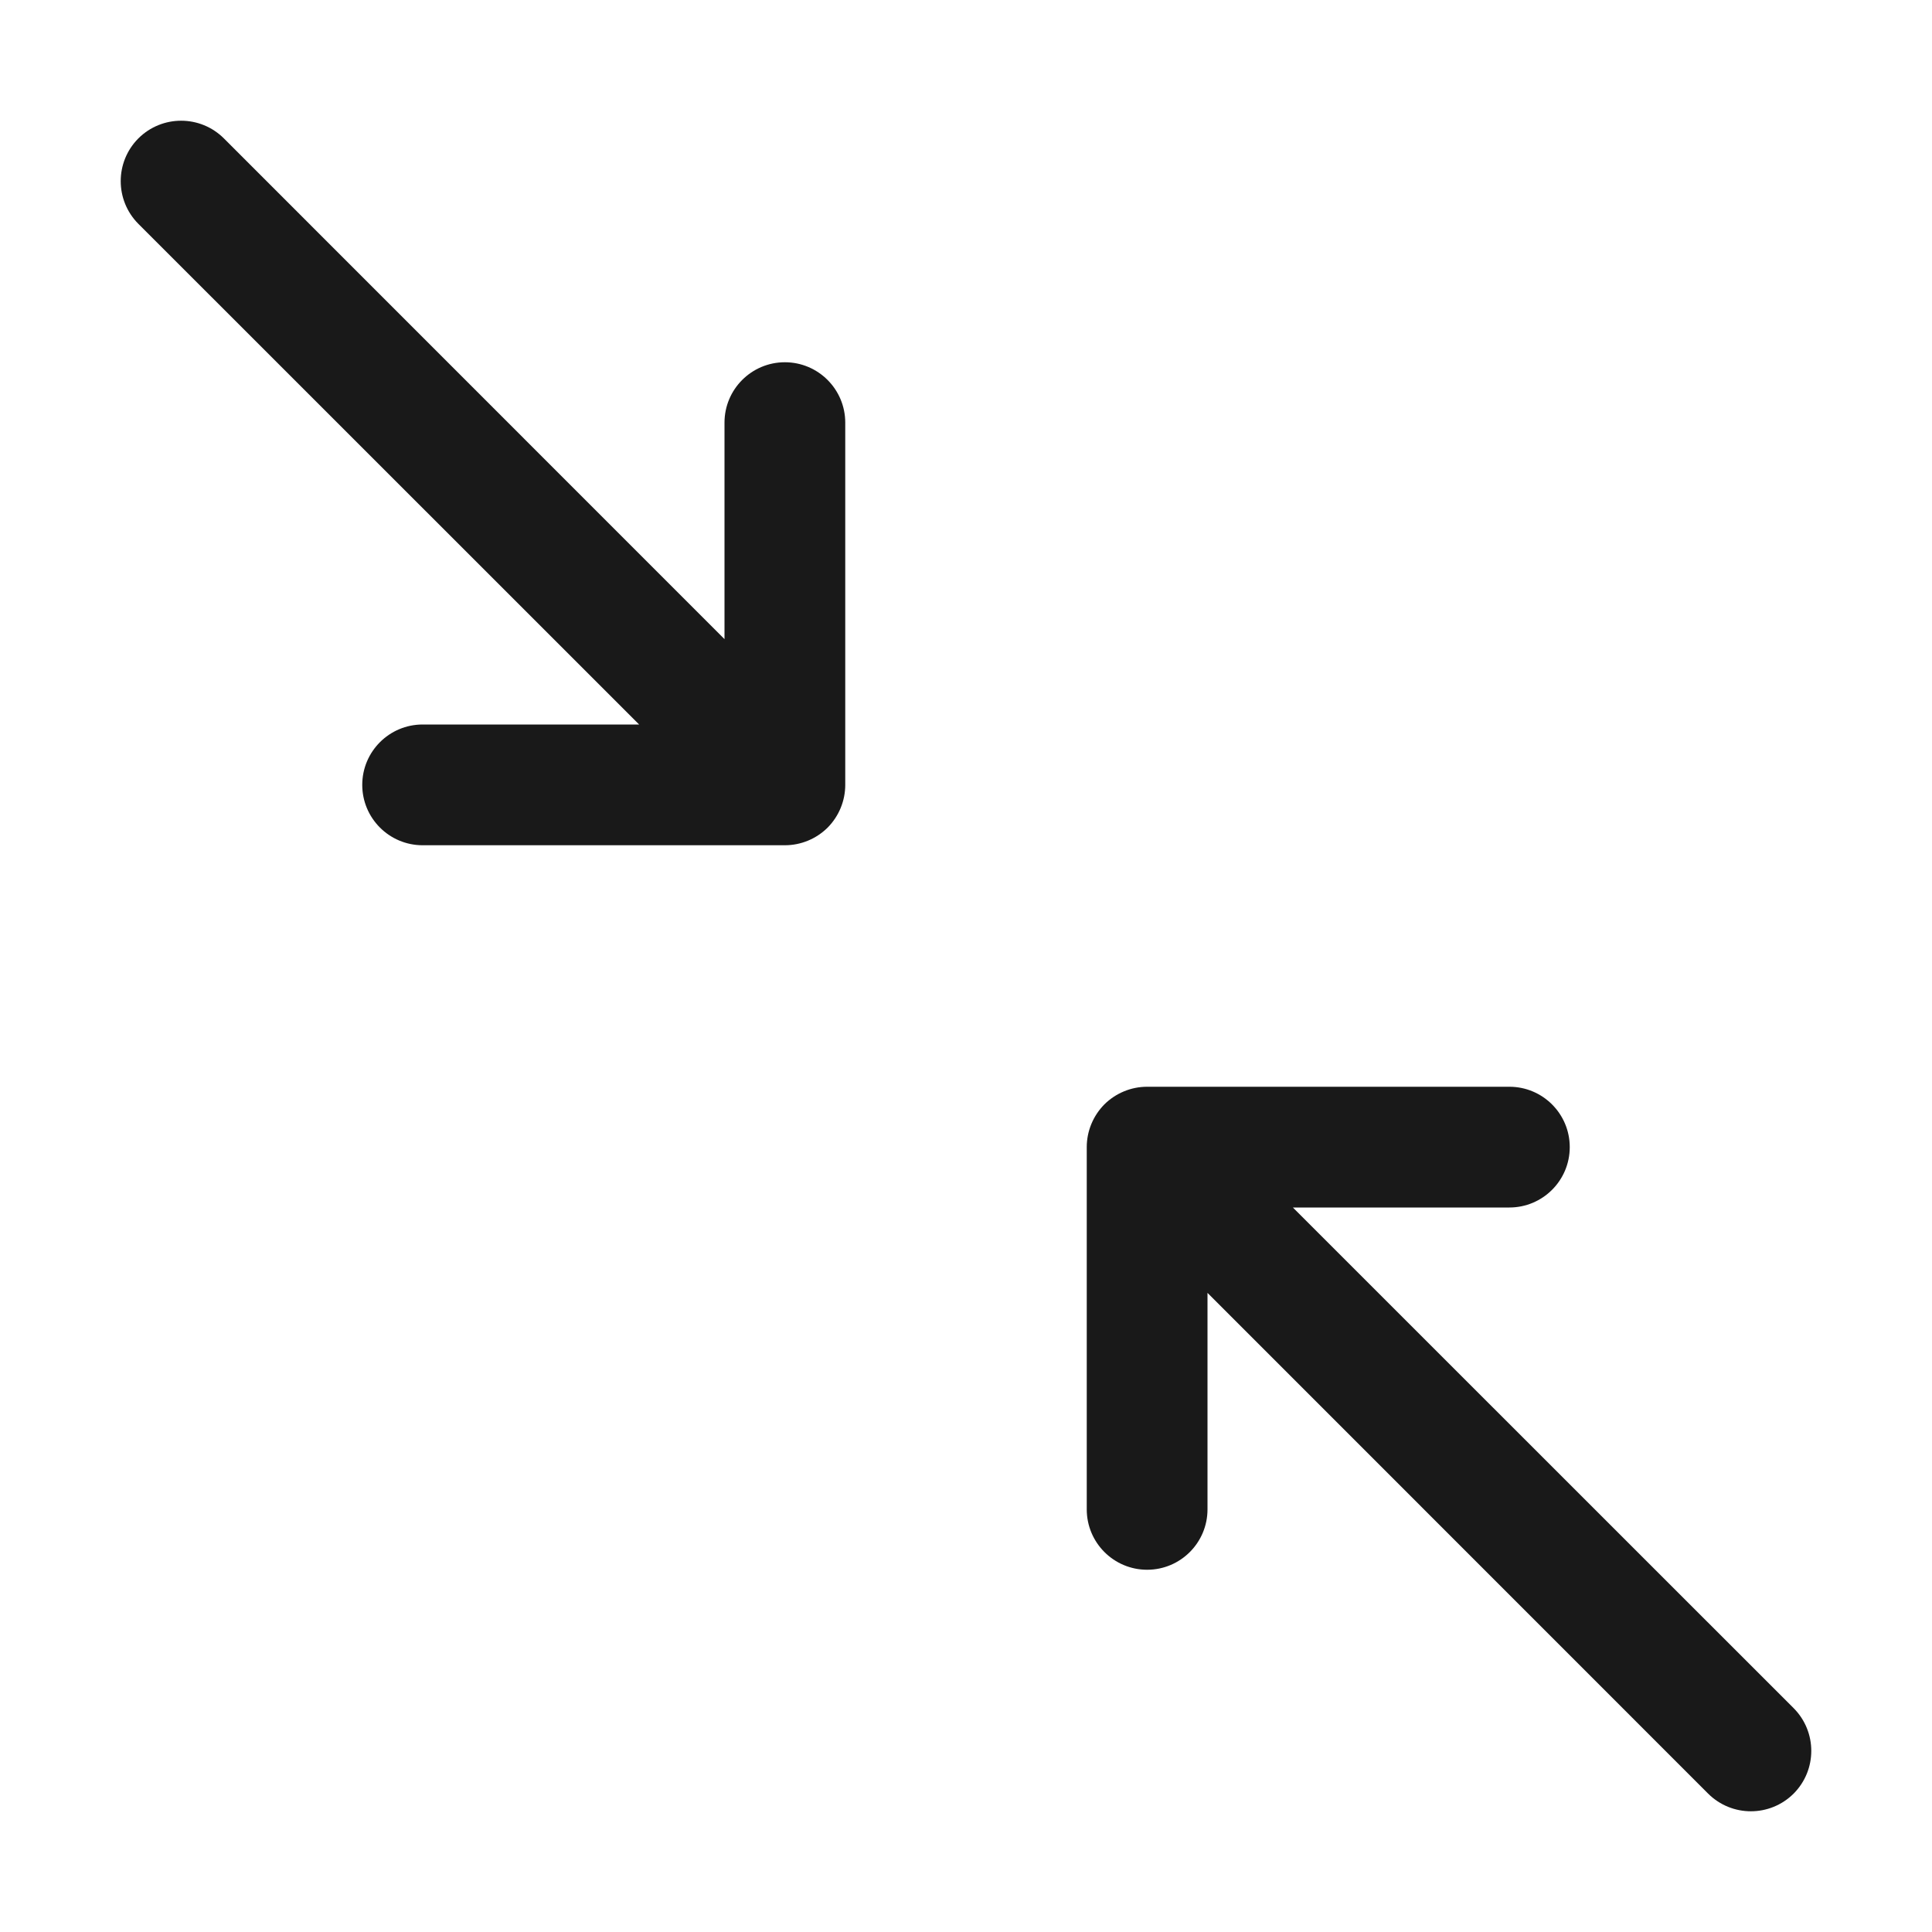 <svg width="16" height="16" viewBox="0 0 16 16" fill="none" xmlns="http://www.w3.org/2000/svg">
<g opacity="0.9">
<path d="M9 9.5C9 9.367 9.053 9.24 9.146 9.146C9.24 9.053 9.367 9 9.5 9H12.5C12.776 9 13 9.224 13 9.5C13 9.776 12.776 10 12.5 10H10.707L14.854 14.146C15.049 14.342 15.049 14.658 14.854 14.854C14.658 15.049 14.342 15.049 14.146 14.854L10 10.707V12.5C10 12.776 9.776 13 9.5 13C9.224 13 9 12.776 9 12.5V9.5Z" fill="black"/>
<path d="M7 6.5C7 6.633 6.947 6.76 6.854 6.854C6.76 6.947 6.633 7 6.5 7H3.5C3.224 7 3 6.776 3 6.5C3 6.224 3.224 6 3.5 6H5.293L1.146 1.854C0.951 1.658 0.951 1.342 1.146 1.146C1.342 0.951 1.658 0.951 1.854 1.146L6 5.293V3.5C6 3.224 6.224 3 6.5 3C6.776 3 7 3.224 7 3.5V6.5Z" fill="black"/>
</g>
</svg>
